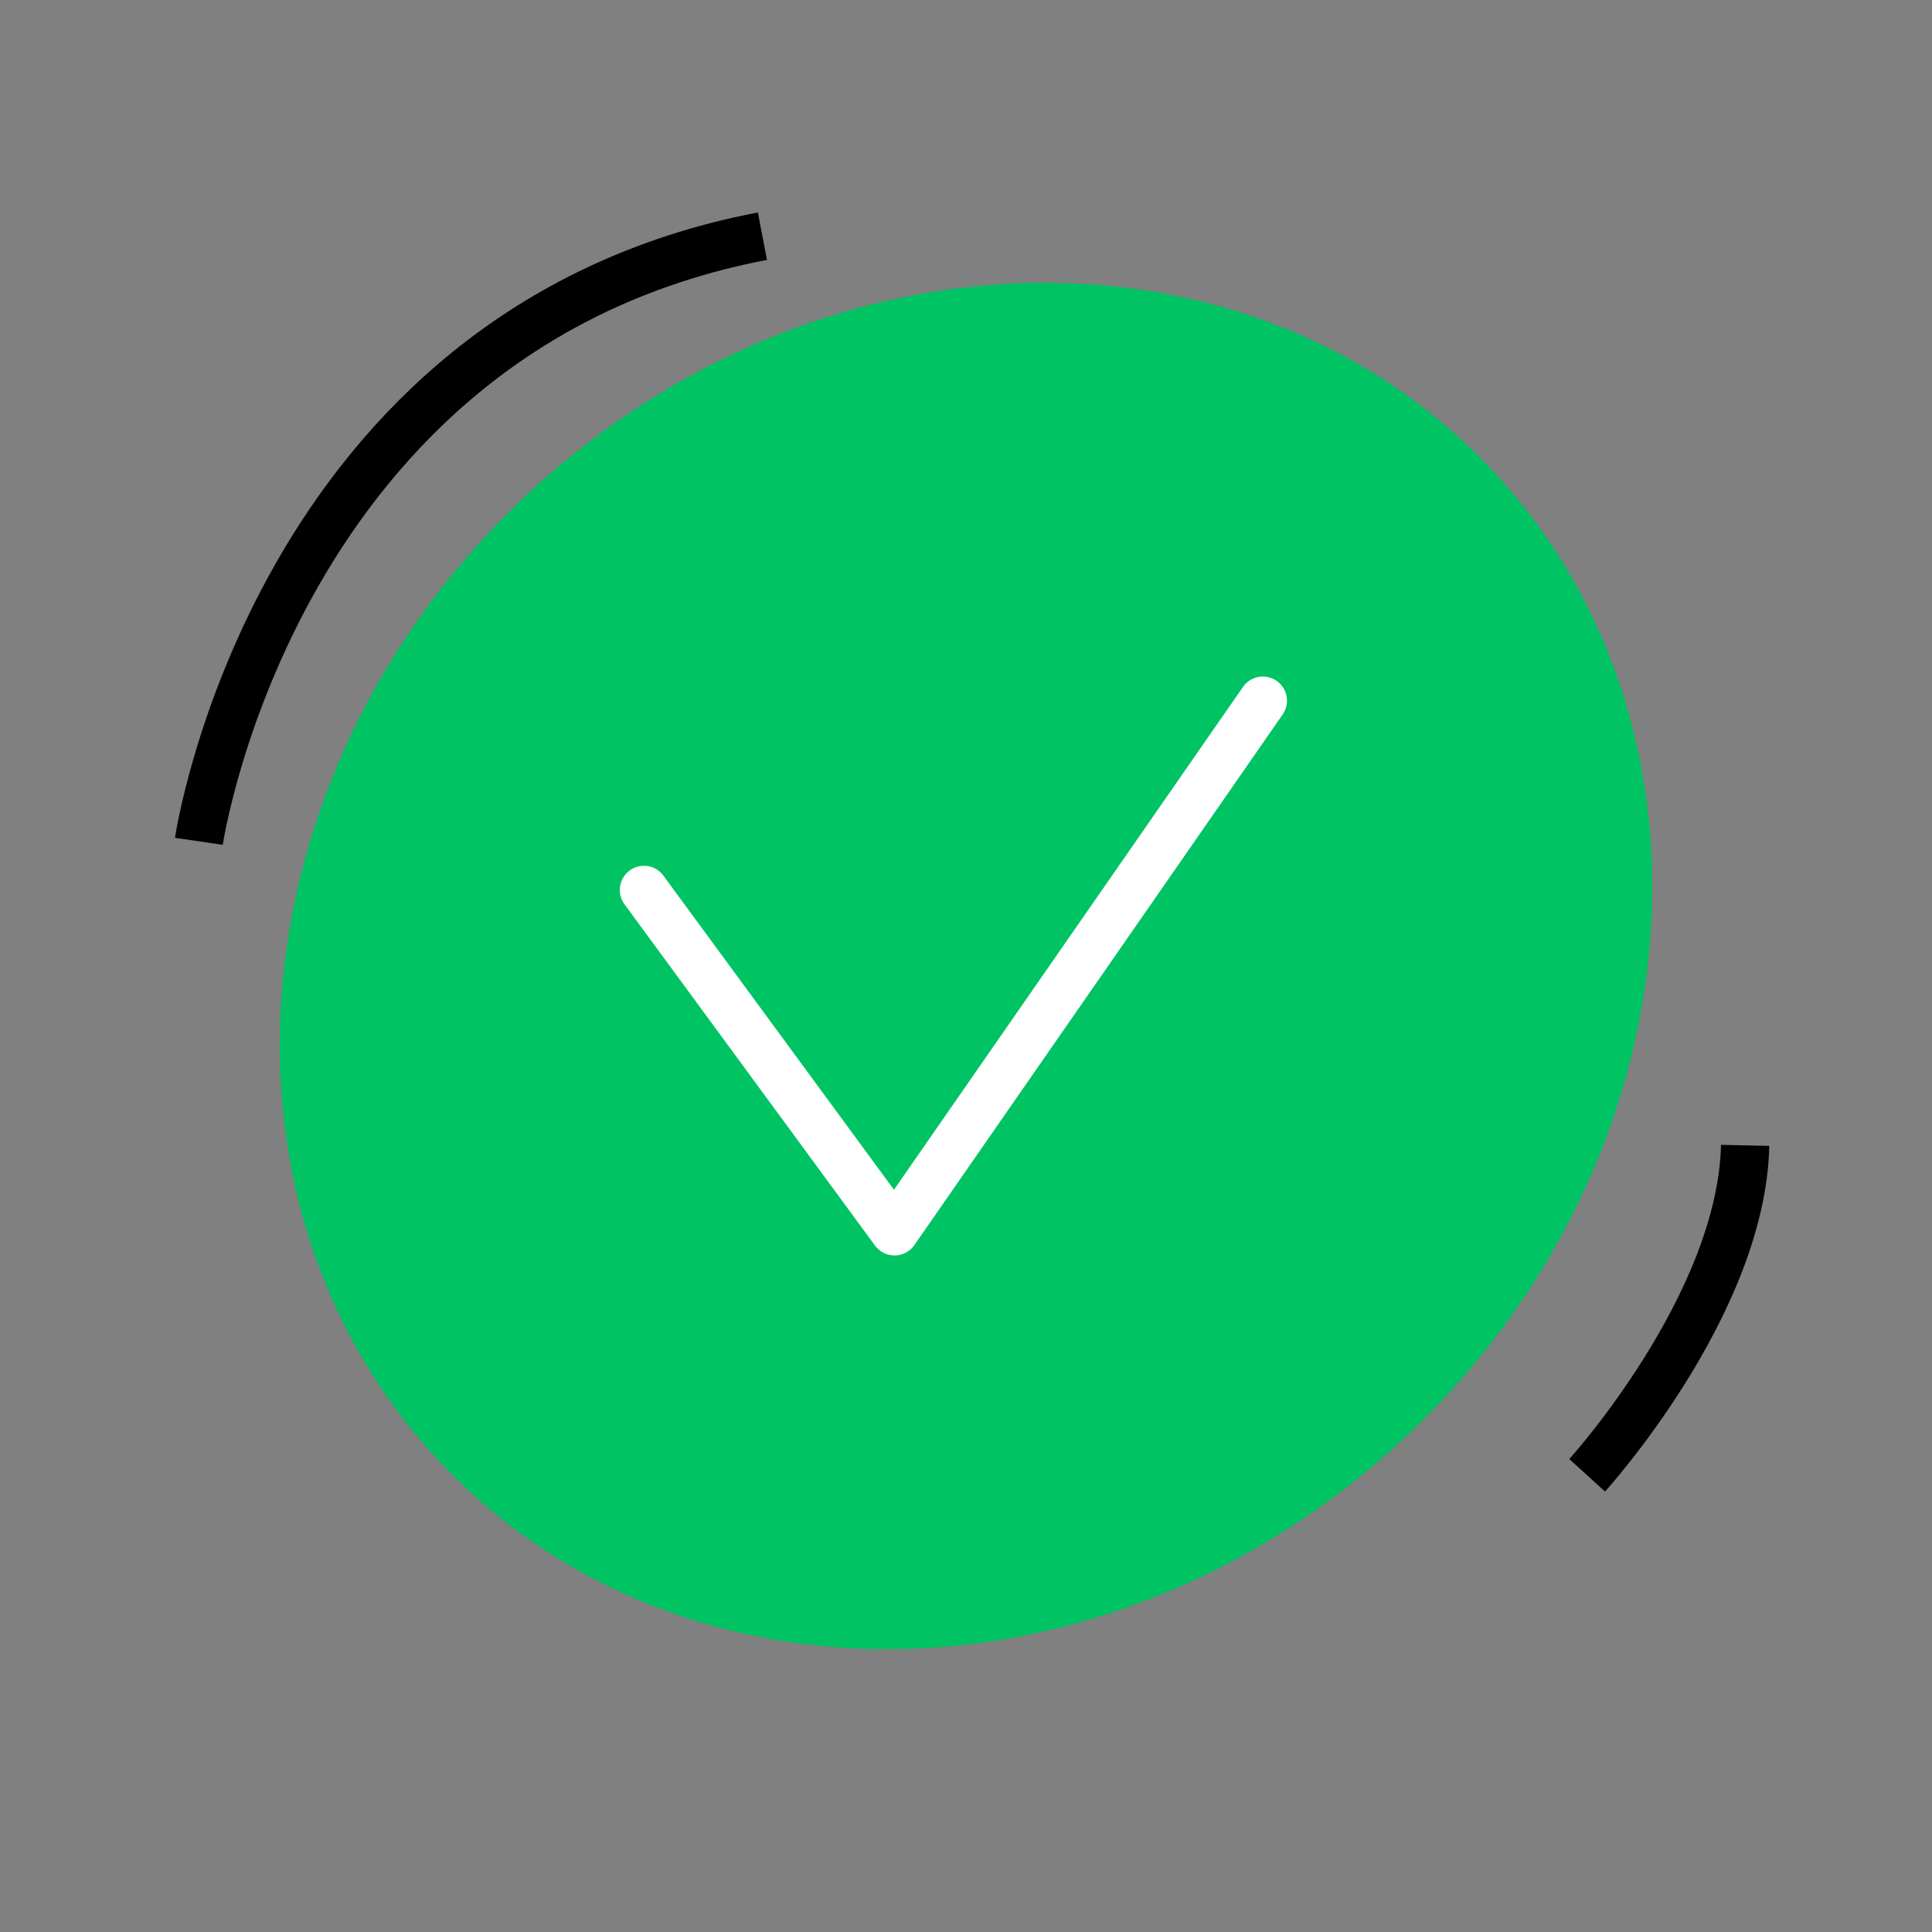 <svg width="120" height="120" viewBox="0 0 120 120" fill="none" xmlns="http://www.w3.org/2000/svg">
<rect x="0" y="0" width="120" height="120" fill="#808080" stroke="none"/>
<path d="M108.394 71.141C108.174 81.076 98.581 91.633 98.581 91.633" stroke="black" stroke-width="3" stroke-linejoin="bevel"/>
<path d="M87.083 89.453C105.263 72.583 107.875 45.72 92.917 29.453C77.96 13.187 51.097 13.676 32.917 30.547C14.737 47.417 12.126 74.28 27.083 90.546C42.041 106.813 68.903 106.324 87.083 89.453Z" fill="#00C364"/>
<path d="M12.352 52.256C12.352 52.256 17.031 20.482 47.355 14.669" stroke="black" stroke-width="3" stroke-linejoin="bevel"/>
<path d="M39.997 55.277L55.56 76.479L78.437 43.521" stroke="white" stroke-width="3" stroke-linecap="round" stroke-linejoin="round"/>
</svg>
